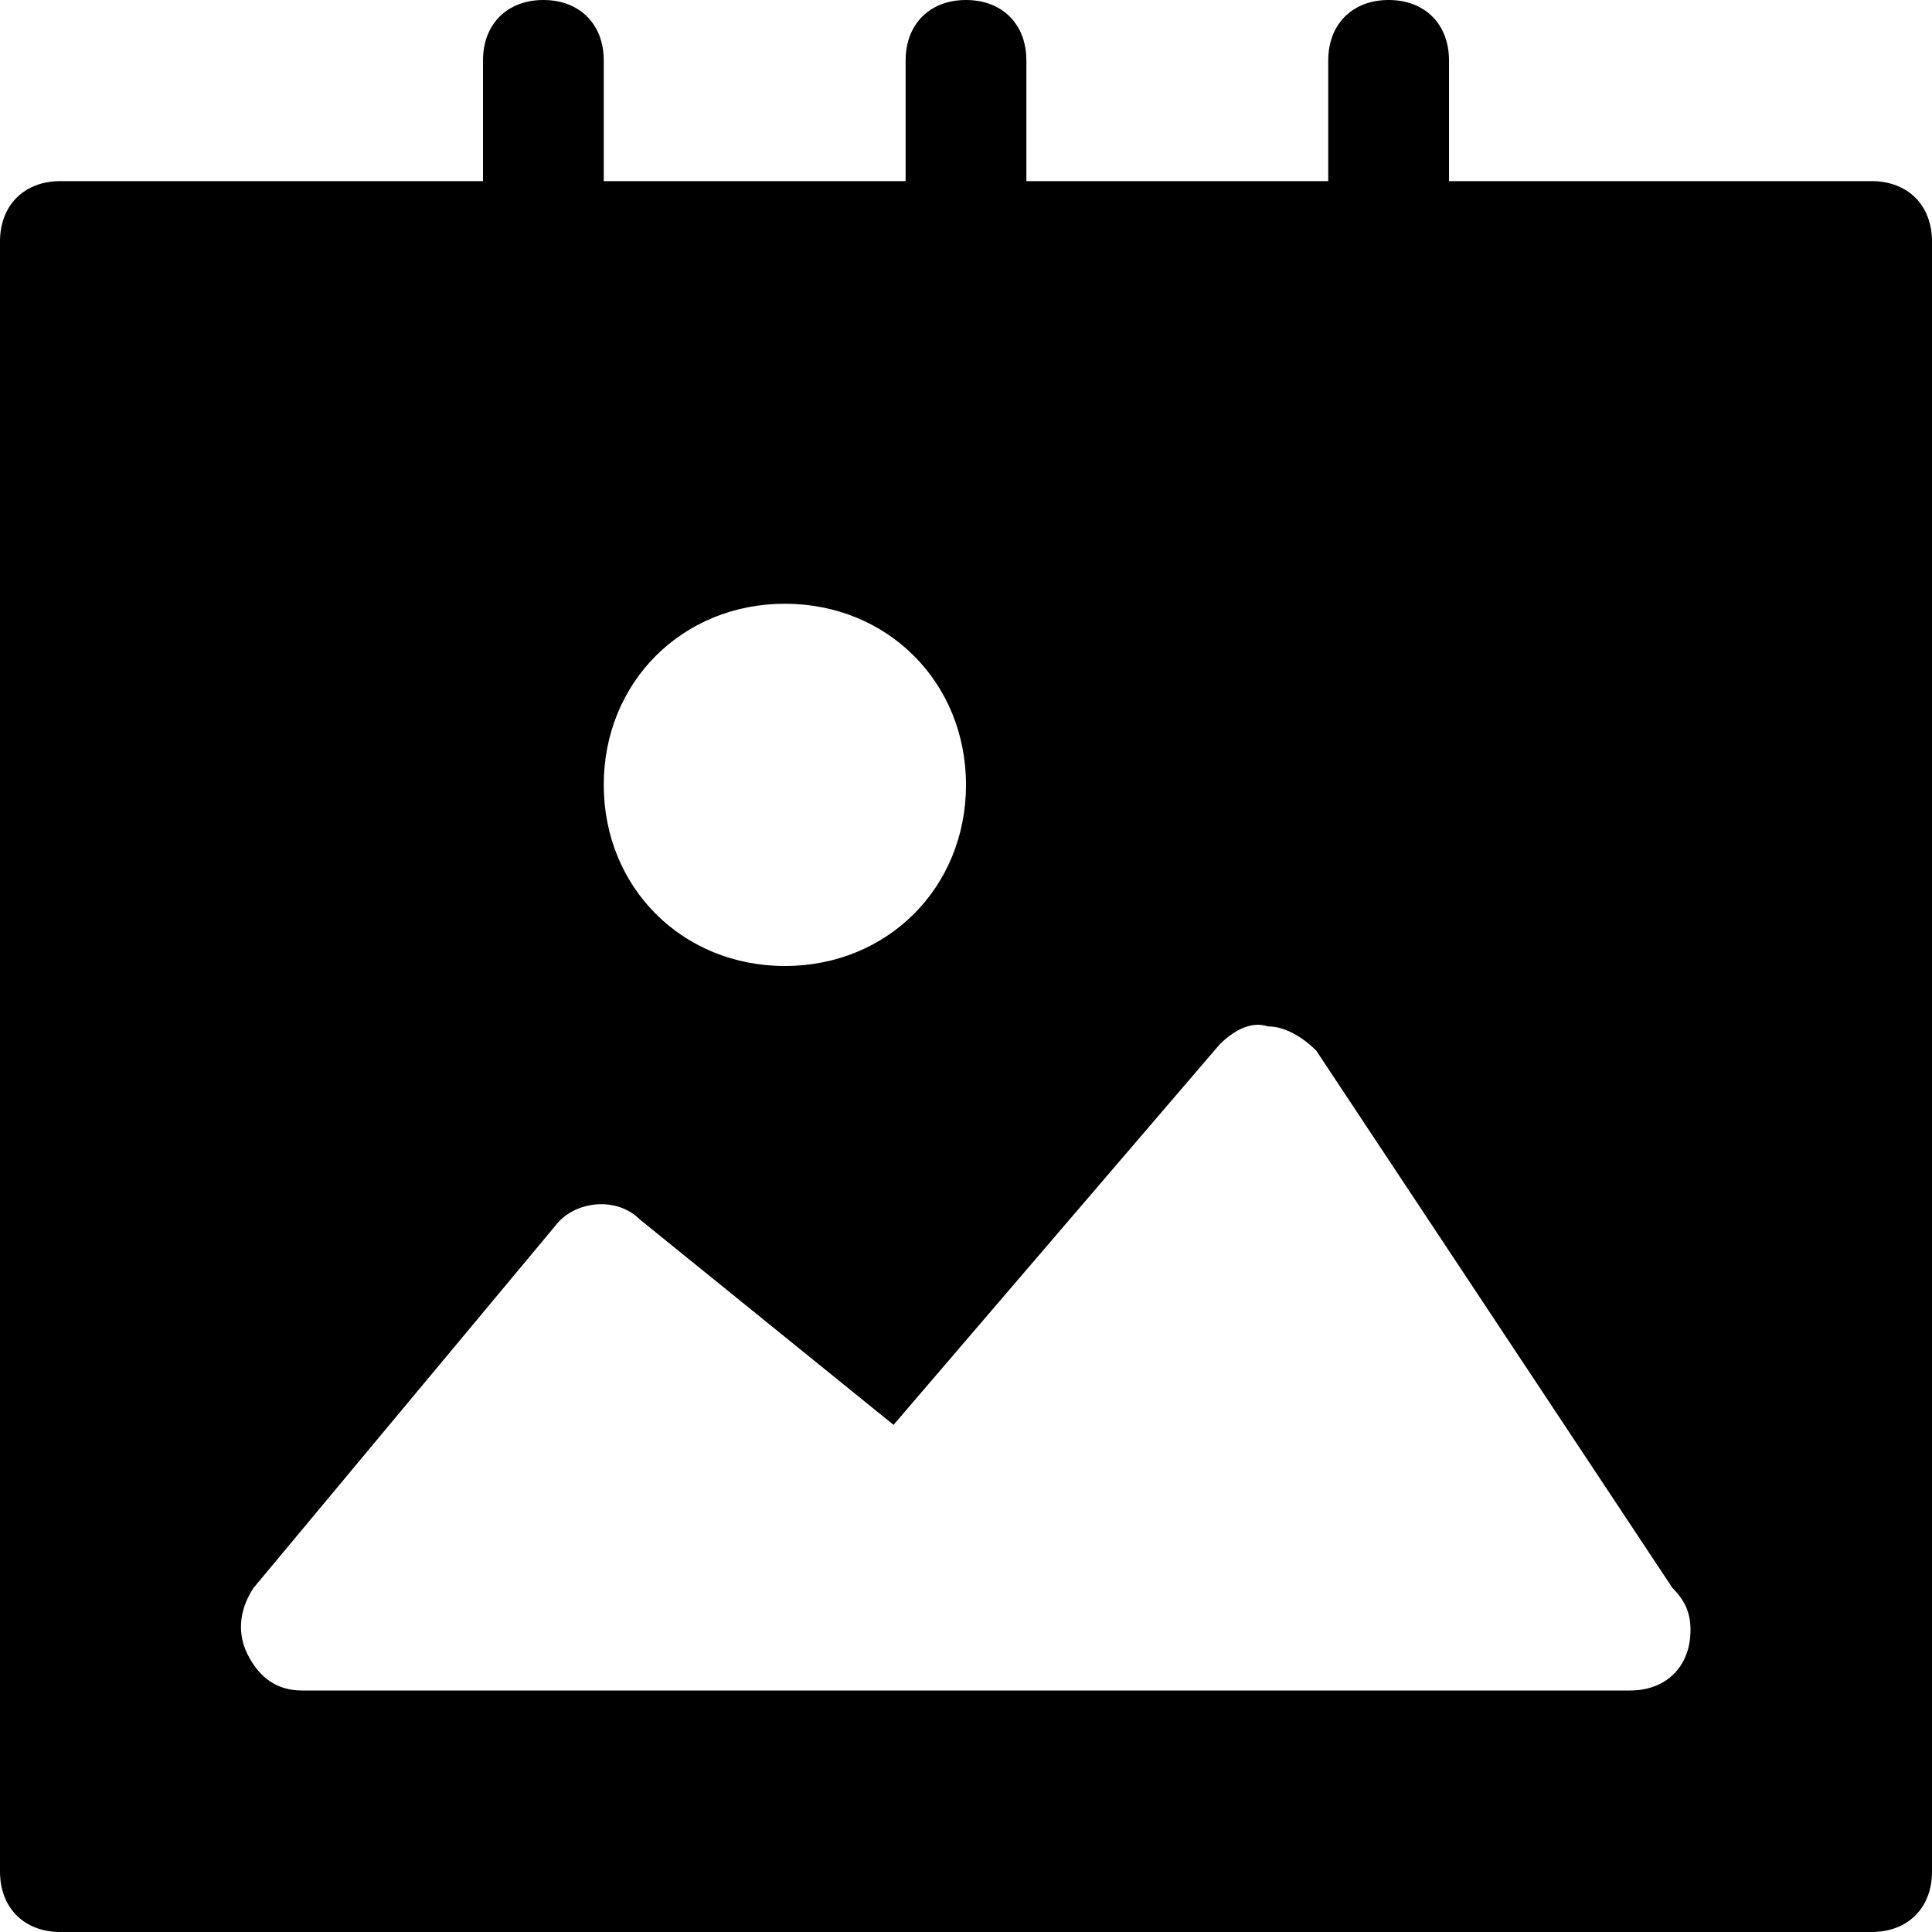 <?xml version="1.0" encoding="utf-8"?>
<!-- Generator: Adobe Illustrator 18.1.1, SVG Export Plug-In . SVG Version: 6.00 Build 0)  -->
<!DOCTYPE svg PUBLIC "-//W3C//DTD SVG 1.1//EN" "http://www.w3.org/Graphics/SVG/1.1/DTD/svg11.dtd">
<svg version="1.1" id="Layer_1" xmlns="http://www.w3.org/2000/svg" xmlns:xlink="http://www.w3.org/1999/xlink" x="0px" y="0px"
	 width="32px" height="32px" viewBox="0 0 32 32" enable-background="new 0 0 32 32" xml:space="preserve">
<path d="M31,3h-7V1c0-0.6-0.4-1-1-1s-1,0.4-1,1v2h-5V1c0-0.6-0.4-1-1-1s-1,0.4-1,1v2h-5V1c0-0.6-0.4-1-1-1S8,0.4,8,1v2H1
	C0.4,3,0,3.4,0,4v27c0,0.6,0.4,1,1,1h30c0.6,0,1-0.4,1-1V4C32,3.4,31.6,3,31,3z M13,10c1.7,0,3,1.3,3,3s-1.3,3-3,3s-3-1.3-3-3
	S11.3,10,13,10z M27,28C27,28,27,28,27,28H5c-0.4,0-0.7-0.2-0.9-0.6c-0.2-0.4-0.1-0.8,0.1-1.1l5-6c0.3-0.4,1-0.5,1.4-0.1l4.2,3.4
	l5.4-6.3c0.2-0.2,0.5-0.4,0.8-0.3c0.3,0,0.6,0.2,0.8,0.4l5.9,8.9c0.2,0.2,0.3,0.4,0.3,0.7C28,27.6,27.6,28,27,28z"/>
</svg>

